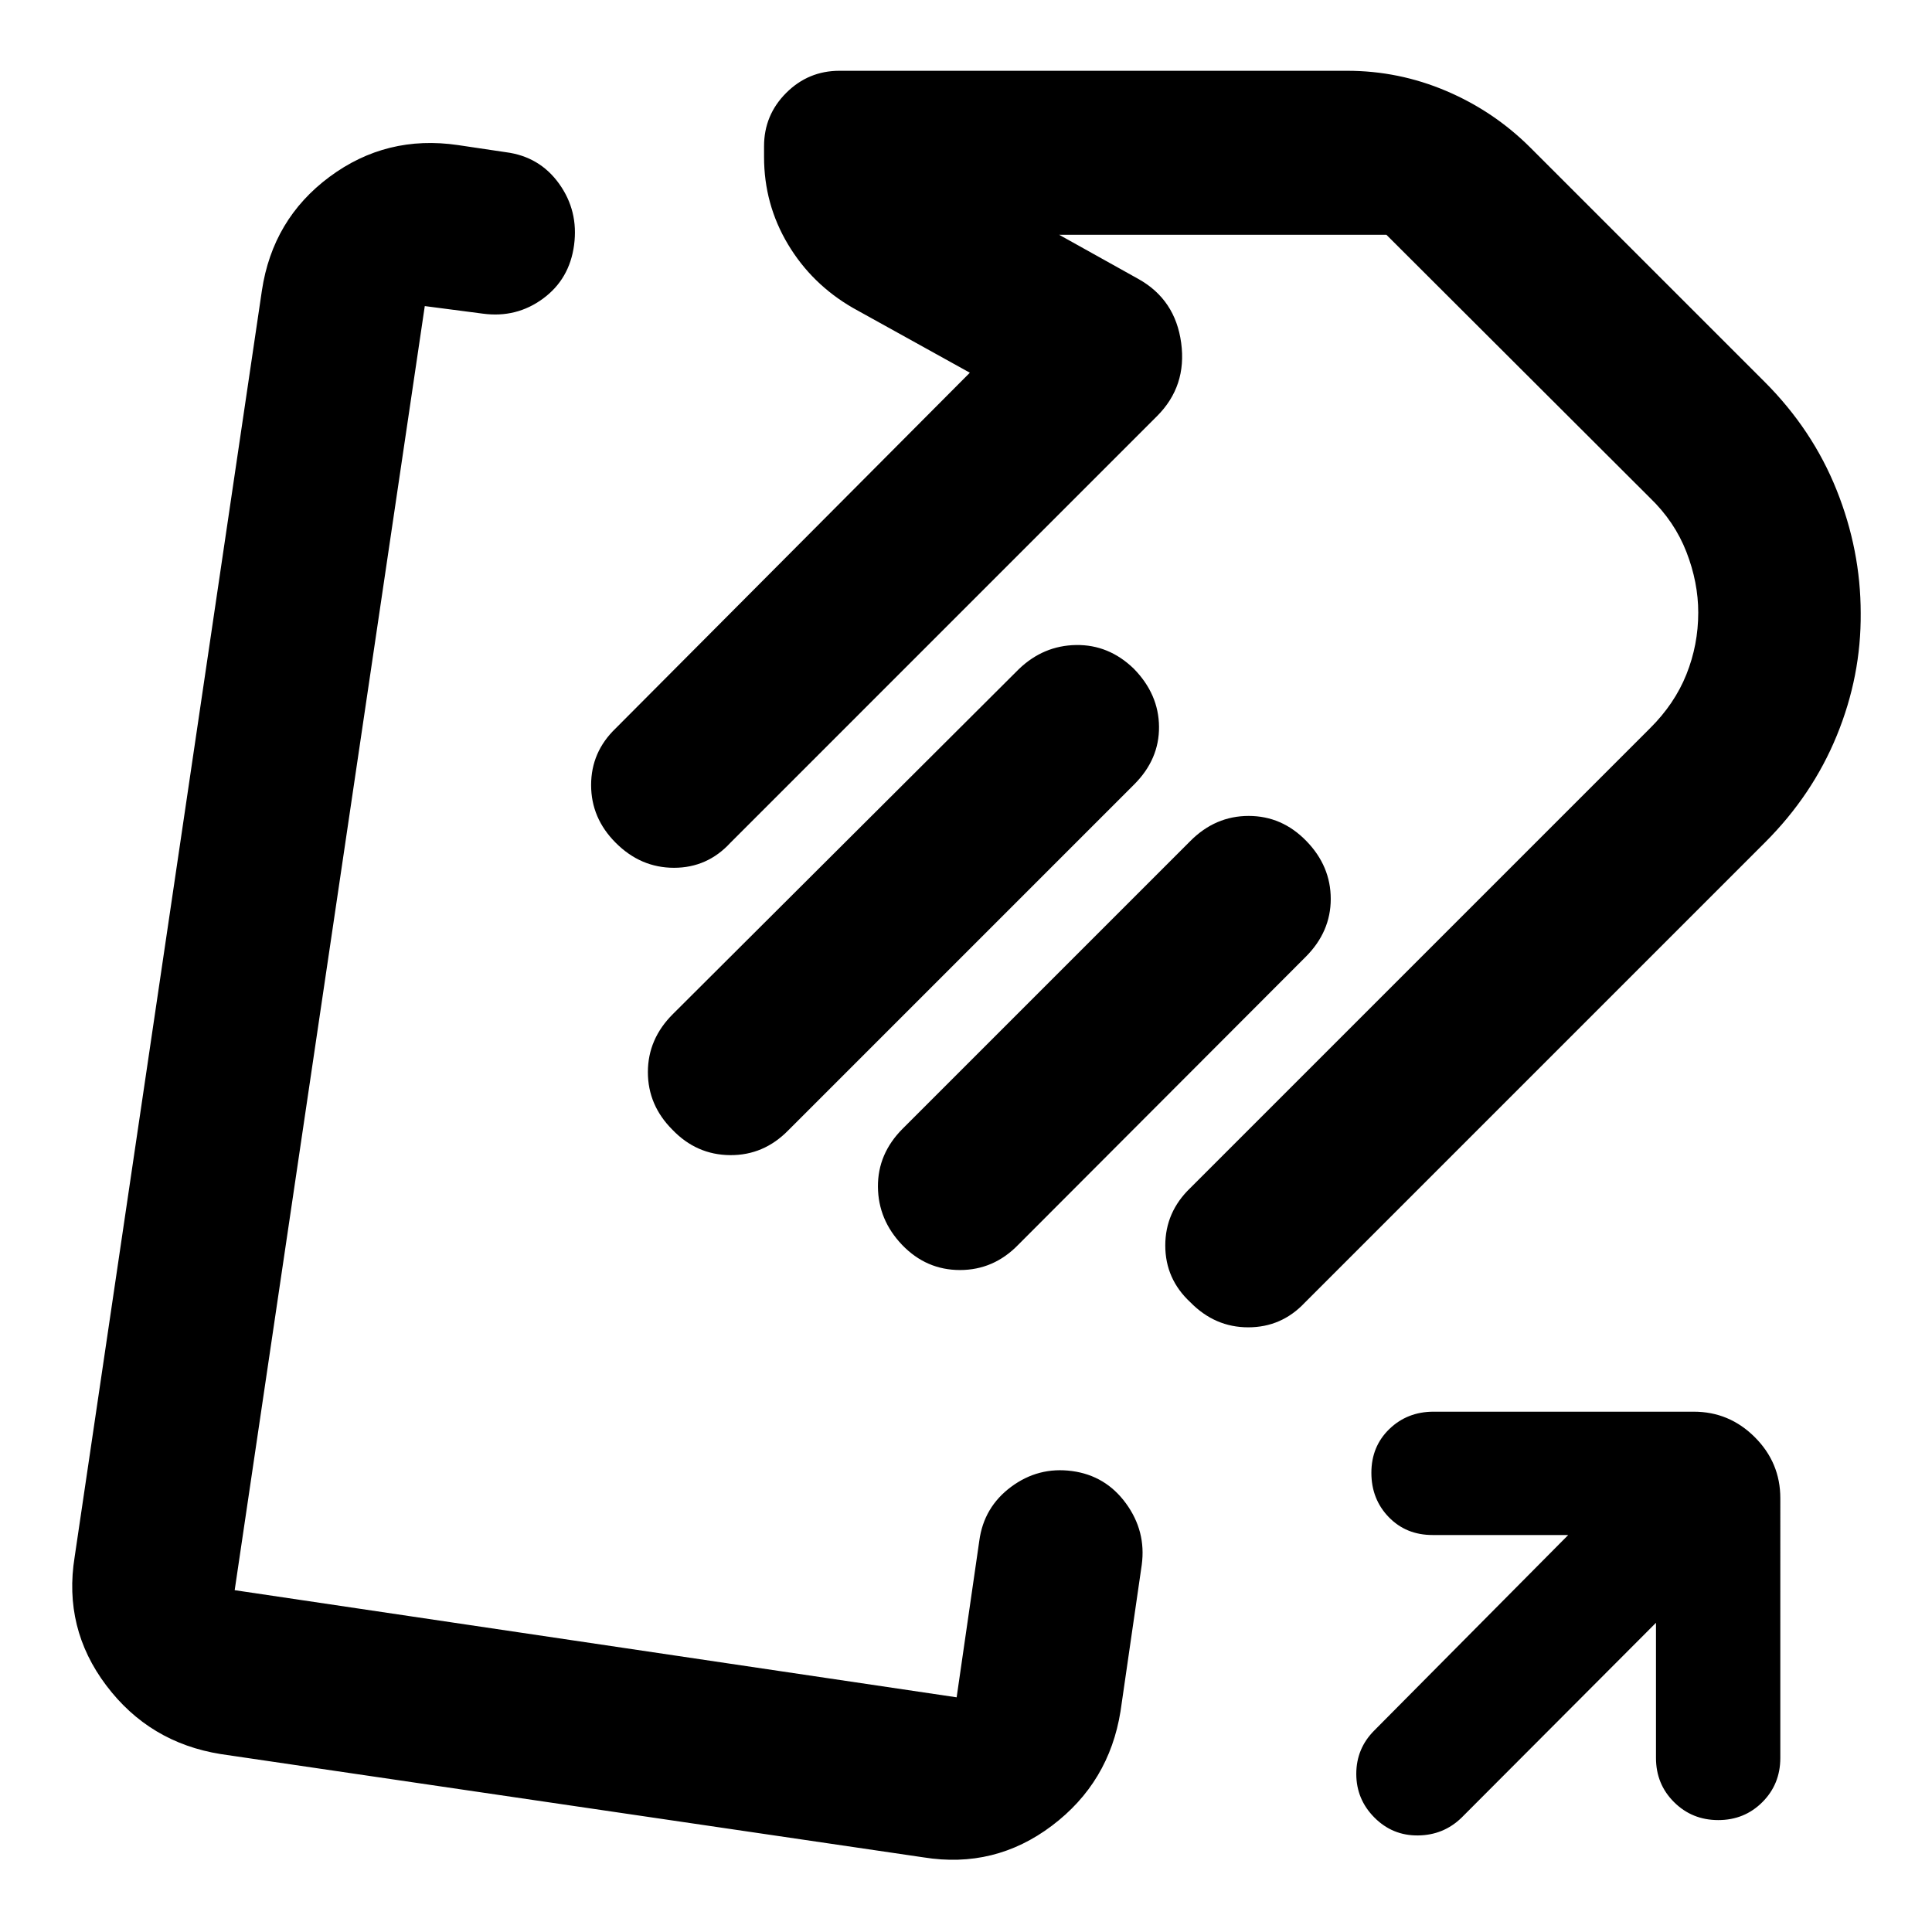 <svg xmlns="http://www.w3.org/2000/svg" height="24" viewBox="0 -960 960 960" width="24"><path d="M306.61-462.76ZM458.85-37.09 109.67-88.41q-35.43-5.68-56.86-34.09-21.44-28.41-15.72-63.85l93.04-629.24q5.34-35.54 33.61-56.54 28.28-21 63.83-15.78l23.8 3.54q16.74 2.15 26.44 15.65 9.69 13.51 7.45 30.45-2.24 16.94-15.44 26.65-13.21 9.71-29.91 7.47l-28.84-3.76-94.46 638.06 358.74 53.24 11.26-77.8q2.24-16.7 15.81-26.79 13.58-10.08 30.28-7.84 16.69 2.24 26.78 16.06 10.09 13.83 7.85 30.52l-10.55 72.79q-5.68 35.43-34.09 56.86-28.41 21.44-63.84 15.72ZM877.03-541.4 648.28-312.65q-11.51 12.19-28.05 12.19-16.55 0-28.75-12.45-12.46-11.57-12.46-28.21t12.46-28.6l228.35-228.35q12.26-12.15 18.14-26.84 5.88-14.68 5.88-30.7 0-15.02-5.88-30.14-5.88-15.11-18.14-26.9l-130.94-130.7H526.26l39.46 22q18.3 10.25 21.2 31.73 2.91 21.49-12.01 36.4L362.96-541.26q-11.45 12.46-28.05 12.46t-29-12.46q-12.19-12.2-12.19-28.65 0-16.46 12.19-28.16l176-176.73-58.02-32.16q-20.5-11.81-32.37-31.68-11.87-19.88-11.87-43.38v-5.31q0-15.5 11-26.5t26.5-11h252.18q25.73 0 49.33 10.04 23.59 10.04 41.64 28.01l116.51 116.5q23.8 23.8 35.78 53.74t11.98 61.18q.26 31.21-11.86 60.82t-35.68 53.14ZM334.15-398.61q-12.22-12.19-12.22-28.67 0-16.48 12.46-28.87l171.89-171.39q12.2-11.7 28.43-11.95 16.22-.25 28.62 11.71 12.45 12.69 12.58 28.89.13 16.19-12.32 28.65L391.7-398.35q-12.2 12.46-28.9 12.33-16.69-.13-28.65-12.59Zm114.13 57.22q-11.91-12.46-12.04-28.9-.13-16.45 12.33-28.91l142.91-142.91q12.39-12.46 28.96-12.46t28.68 12.46q12.12 12.46 12.12 28.78 0 16.33-12.46 28.79L505.87-341.39q-12.16 12.46-28.87 12.46-16.72 0-28.72-12.46Zm374.57 187.74-96.59 96.82q-8.98 8.72-21.67 8.85-12.7.13-21.68-8.92t-8.98-21.67q0-12.63 8.98-21.6l96.33-97.09h-67.41q-13.17 0-21.78-8.91-8.62-8.91-8.62-22.02 0-13.1 8.93-21.73 8.93-8.62 21.97-8.62h129.3q17.65 0 30.33 12.67 12.67 12.67 12.67 30.33V-86.5q0 13.04-8.91 21.96-8.91 8.93-21.93 8.93-13.01 0-21.97-8.93-8.97-8.92-8.97-21.96v-67.15ZM663.87-652.37Z"/></svg>